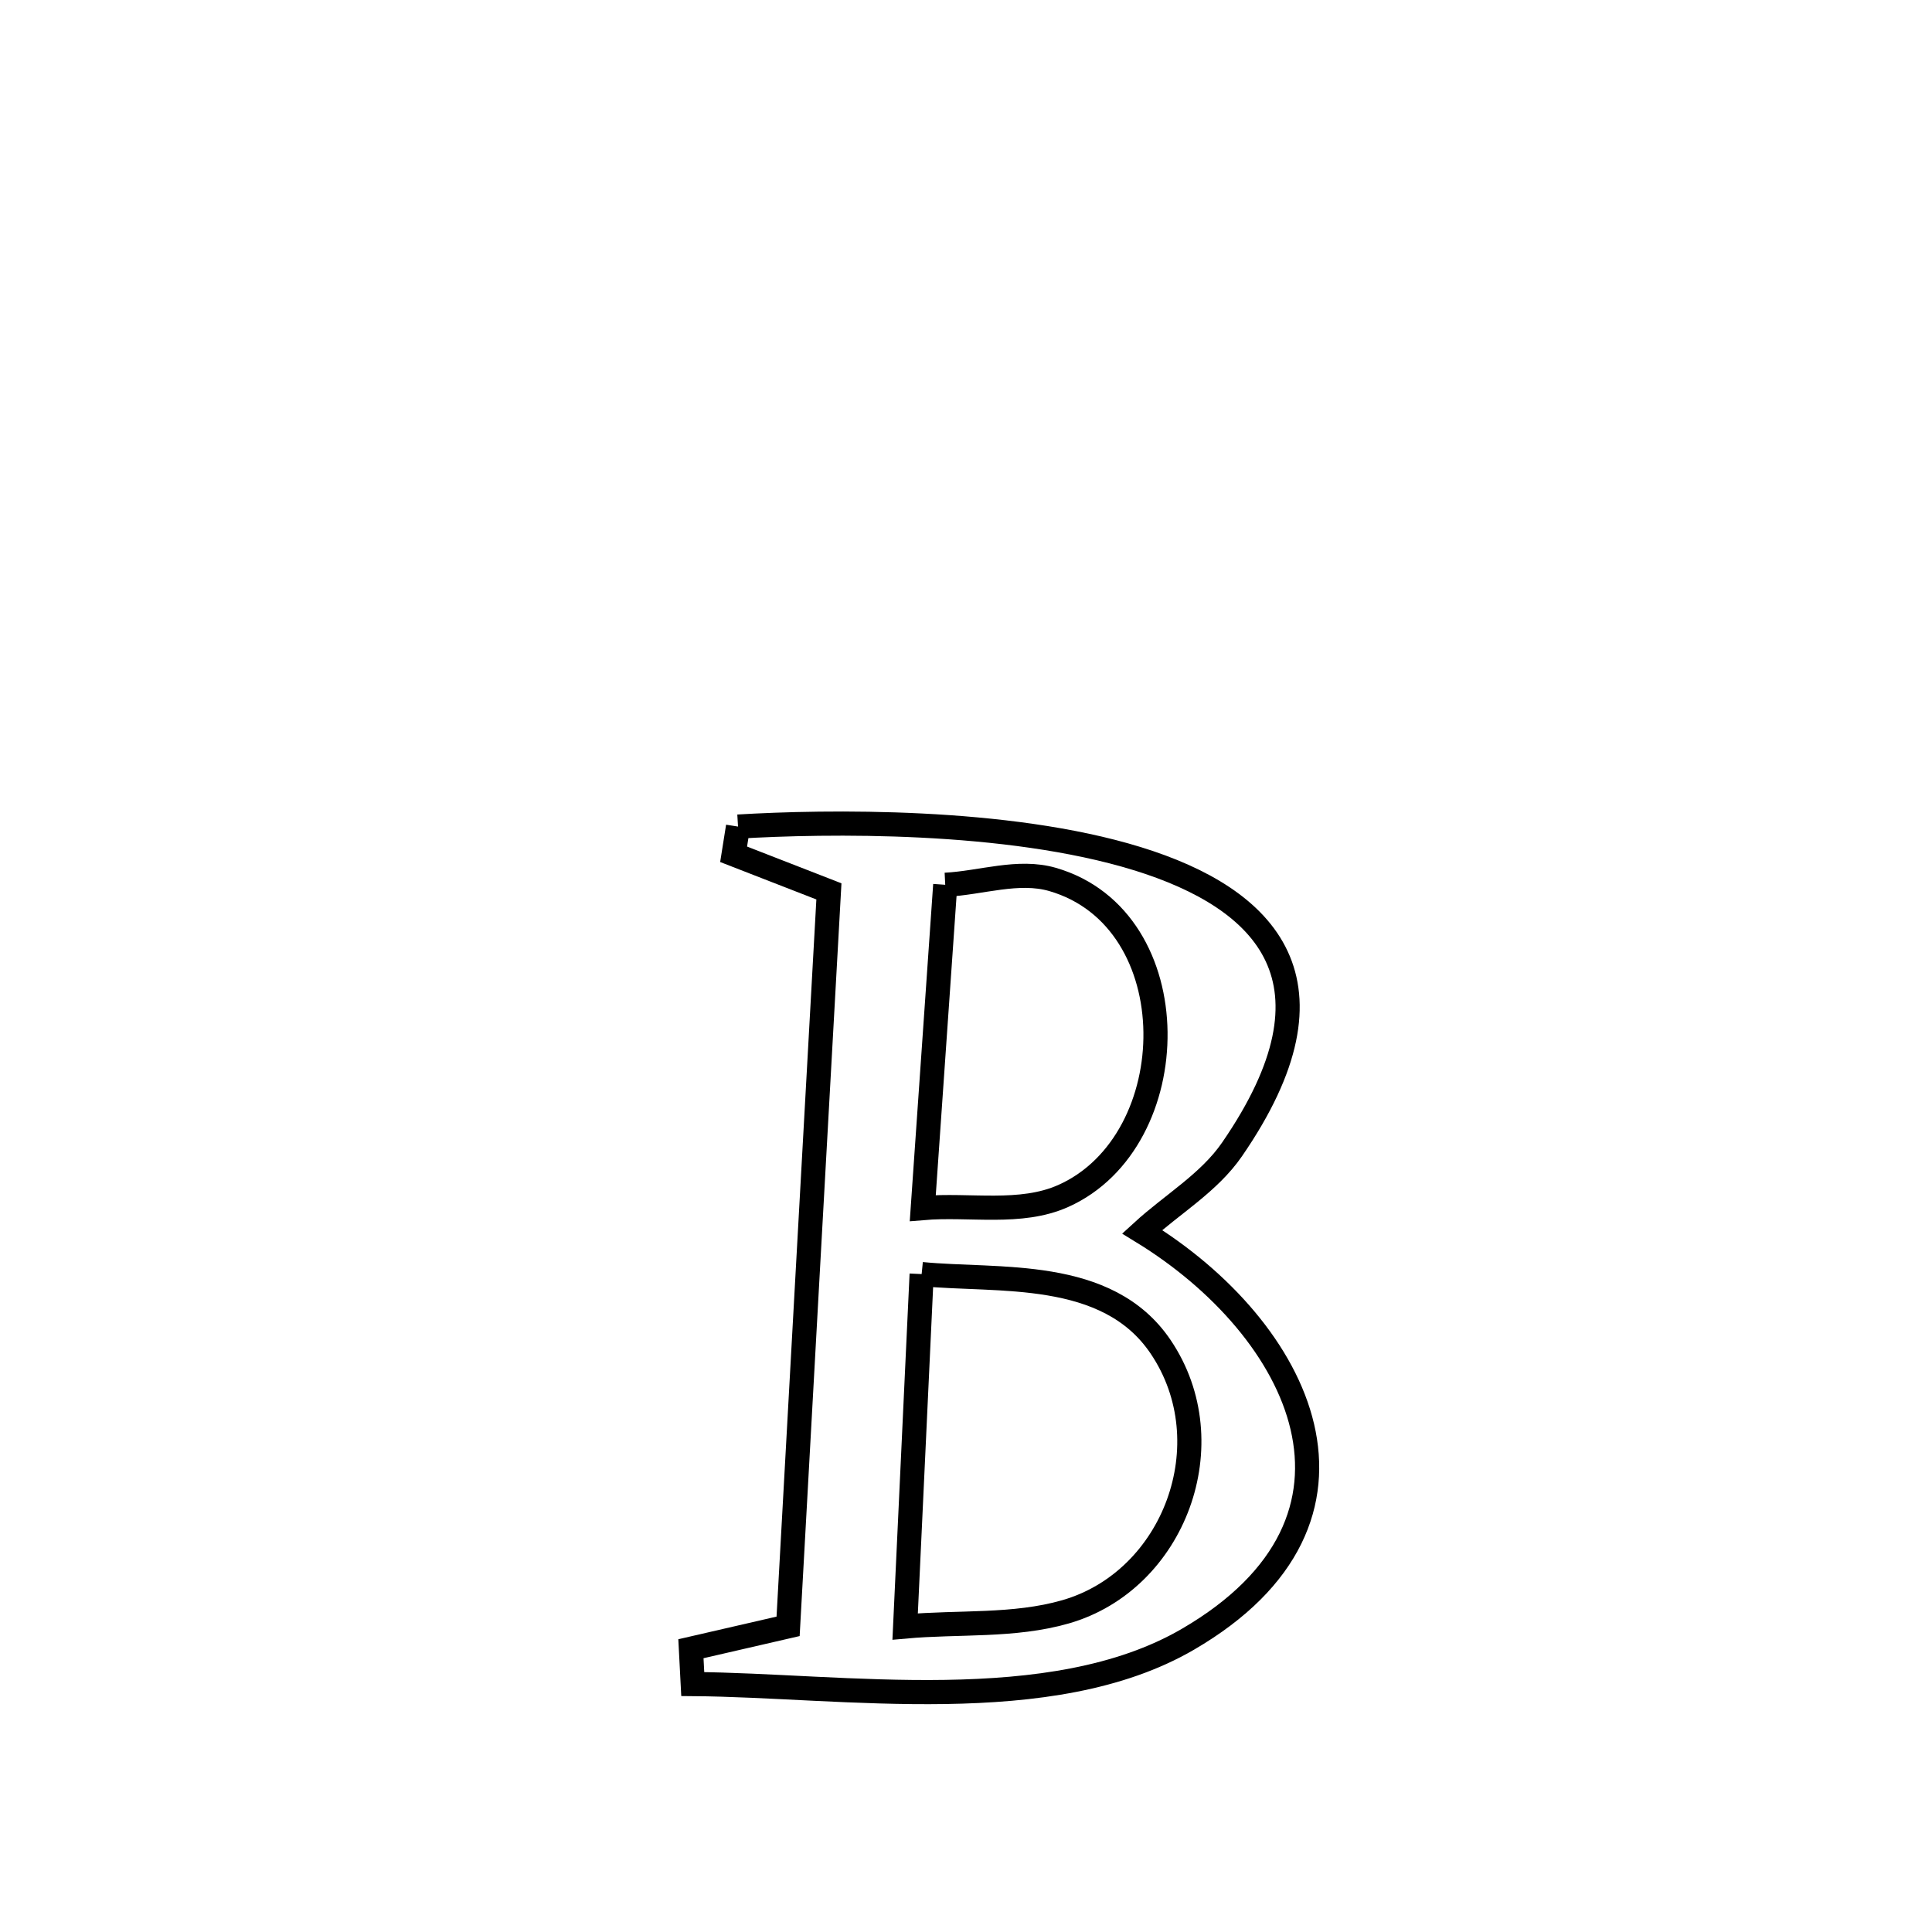 <svg xmlns="http://www.w3.org/2000/svg" viewBox="0.0 0.0 24.0 24.0" height="200px" width="200px"><path fill="none" stroke="black" stroke-width=".3" stroke-opacity="1.0"  filling="0" d="M9.168 10.268 L9.168 10.268 C10.257 10.203 12.507 10.167 14.126 10.666 C15.746 11.165 16.736 12.2 15.305 14.278 C15.019 14.694 14.56 14.96 14.188 15.301 L14.188 15.301 C16.162 16.51 17.331 18.865 14.756 20.364 C13.057 21.353 10.477 20.934 8.606 20.92 L8.606 20.92 C8.599 20.773 8.591 20.627 8.583 20.481 L8.583 20.481 C8.986 20.388 9.388 20.296 9.79 20.203 L9.79 20.203 C9.875 18.681 9.959 17.16 10.043 15.638 C10.128 14.116 10.212 12.594 10.297 11.073 L10.297 11.073 C9.902 10.919 9.508 10.765 9.113 10.612 L9.113 10.612 C9.131 10.497 9.15 10.382 9.168 10.268 L9.168 10.268"></path>
<path fill="none" stroke="black" stroke-width=".3" stroke-opacity="1.0"  filling="0" d="M11.742 10.991 L11.742 10.991 C12.187 10.969 12.648 10.801 13.076 10.925 C14.779 11.42 14.736 14.172 13.21 14.856 C12.677 15.095 12.045 14.957 11.463 15.007 L11.463 15.007 C11.556 13.668 11.649 12.329 11.742 10.991 L11.742 10.991"></path>
<path fill="none" stroke="black" stroke-width=".3" stroke-opacity="1.0"  filling="0" d="M11.449 15.827 L11.449 15.827 C12.398 15.921 13.753 15.745 14.418 16.731 C15.226 17.928 14.588 19.635 13.235 20.023 C12.595 20.207 11.908 20.145 11.244 20.205 L11.244 20.205 C11.313 18.746 11.381 17.287 11.449 15.827 L11.449 15.827"></path></svg>
